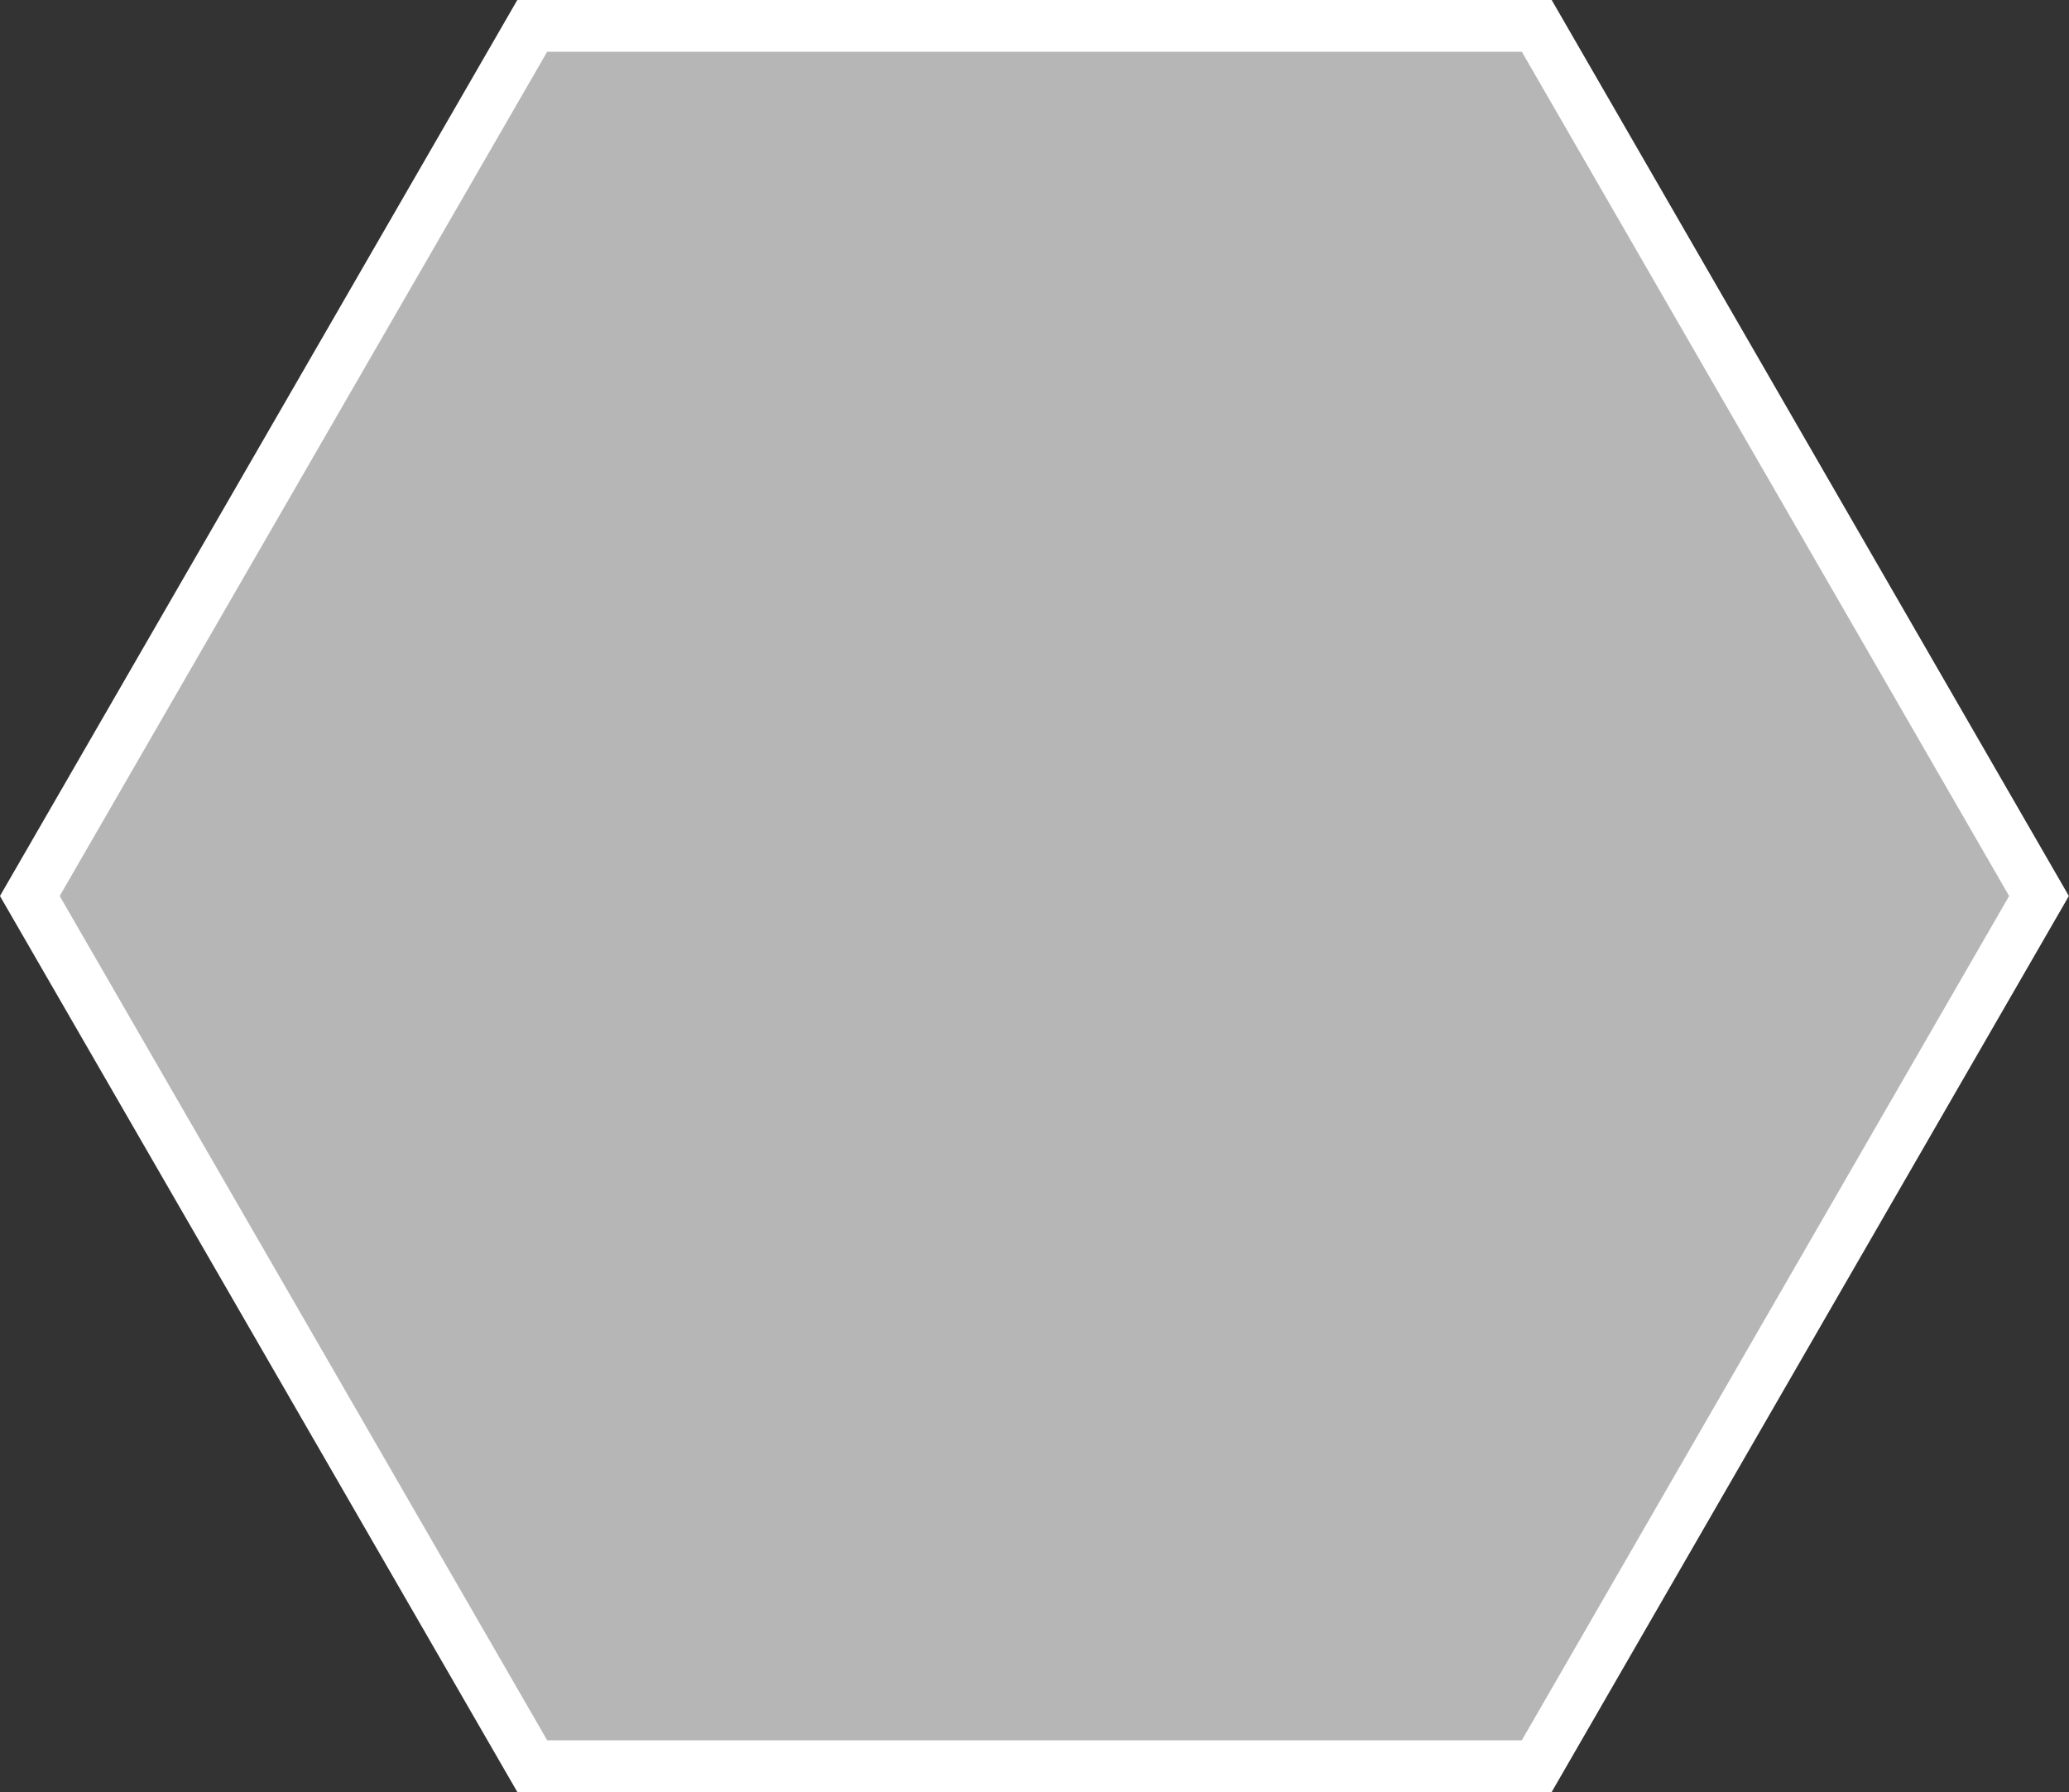 <?xml version="1.0" encoding="utf-8"?>
<!-- Generator: Adobe Illustrator 24.1.2, SVG Export Plug-In . SVG Version: 6.00 Build 0)  -->
<svg version="1.1" id="Слой_1" xmlns="http://www.w3.org/2000/svg" xmlns:xlink="http://www.w3.org/1999/xlink" x="0px" y="0px"
	 viewBox="0 0 120 103.92" style="enable-background:new 0 0 120 103.92;" xml:space="preserve">
<rect x="0" y="0" width="120" height="103.92" fill="#333333" stroke="none"/>
<style type="text/css">
	.st0{fill:#C4C4C4;fill-opacity:0.9;stroke:#FFFFFF;stroke-width:3;}
</style>
<path class="st0" d="M89.13,1.5l29.13,50.46l-29.13,50.46H30.87L1.73,51.96L30.87,1.5H89.13z"/>
</svg>
